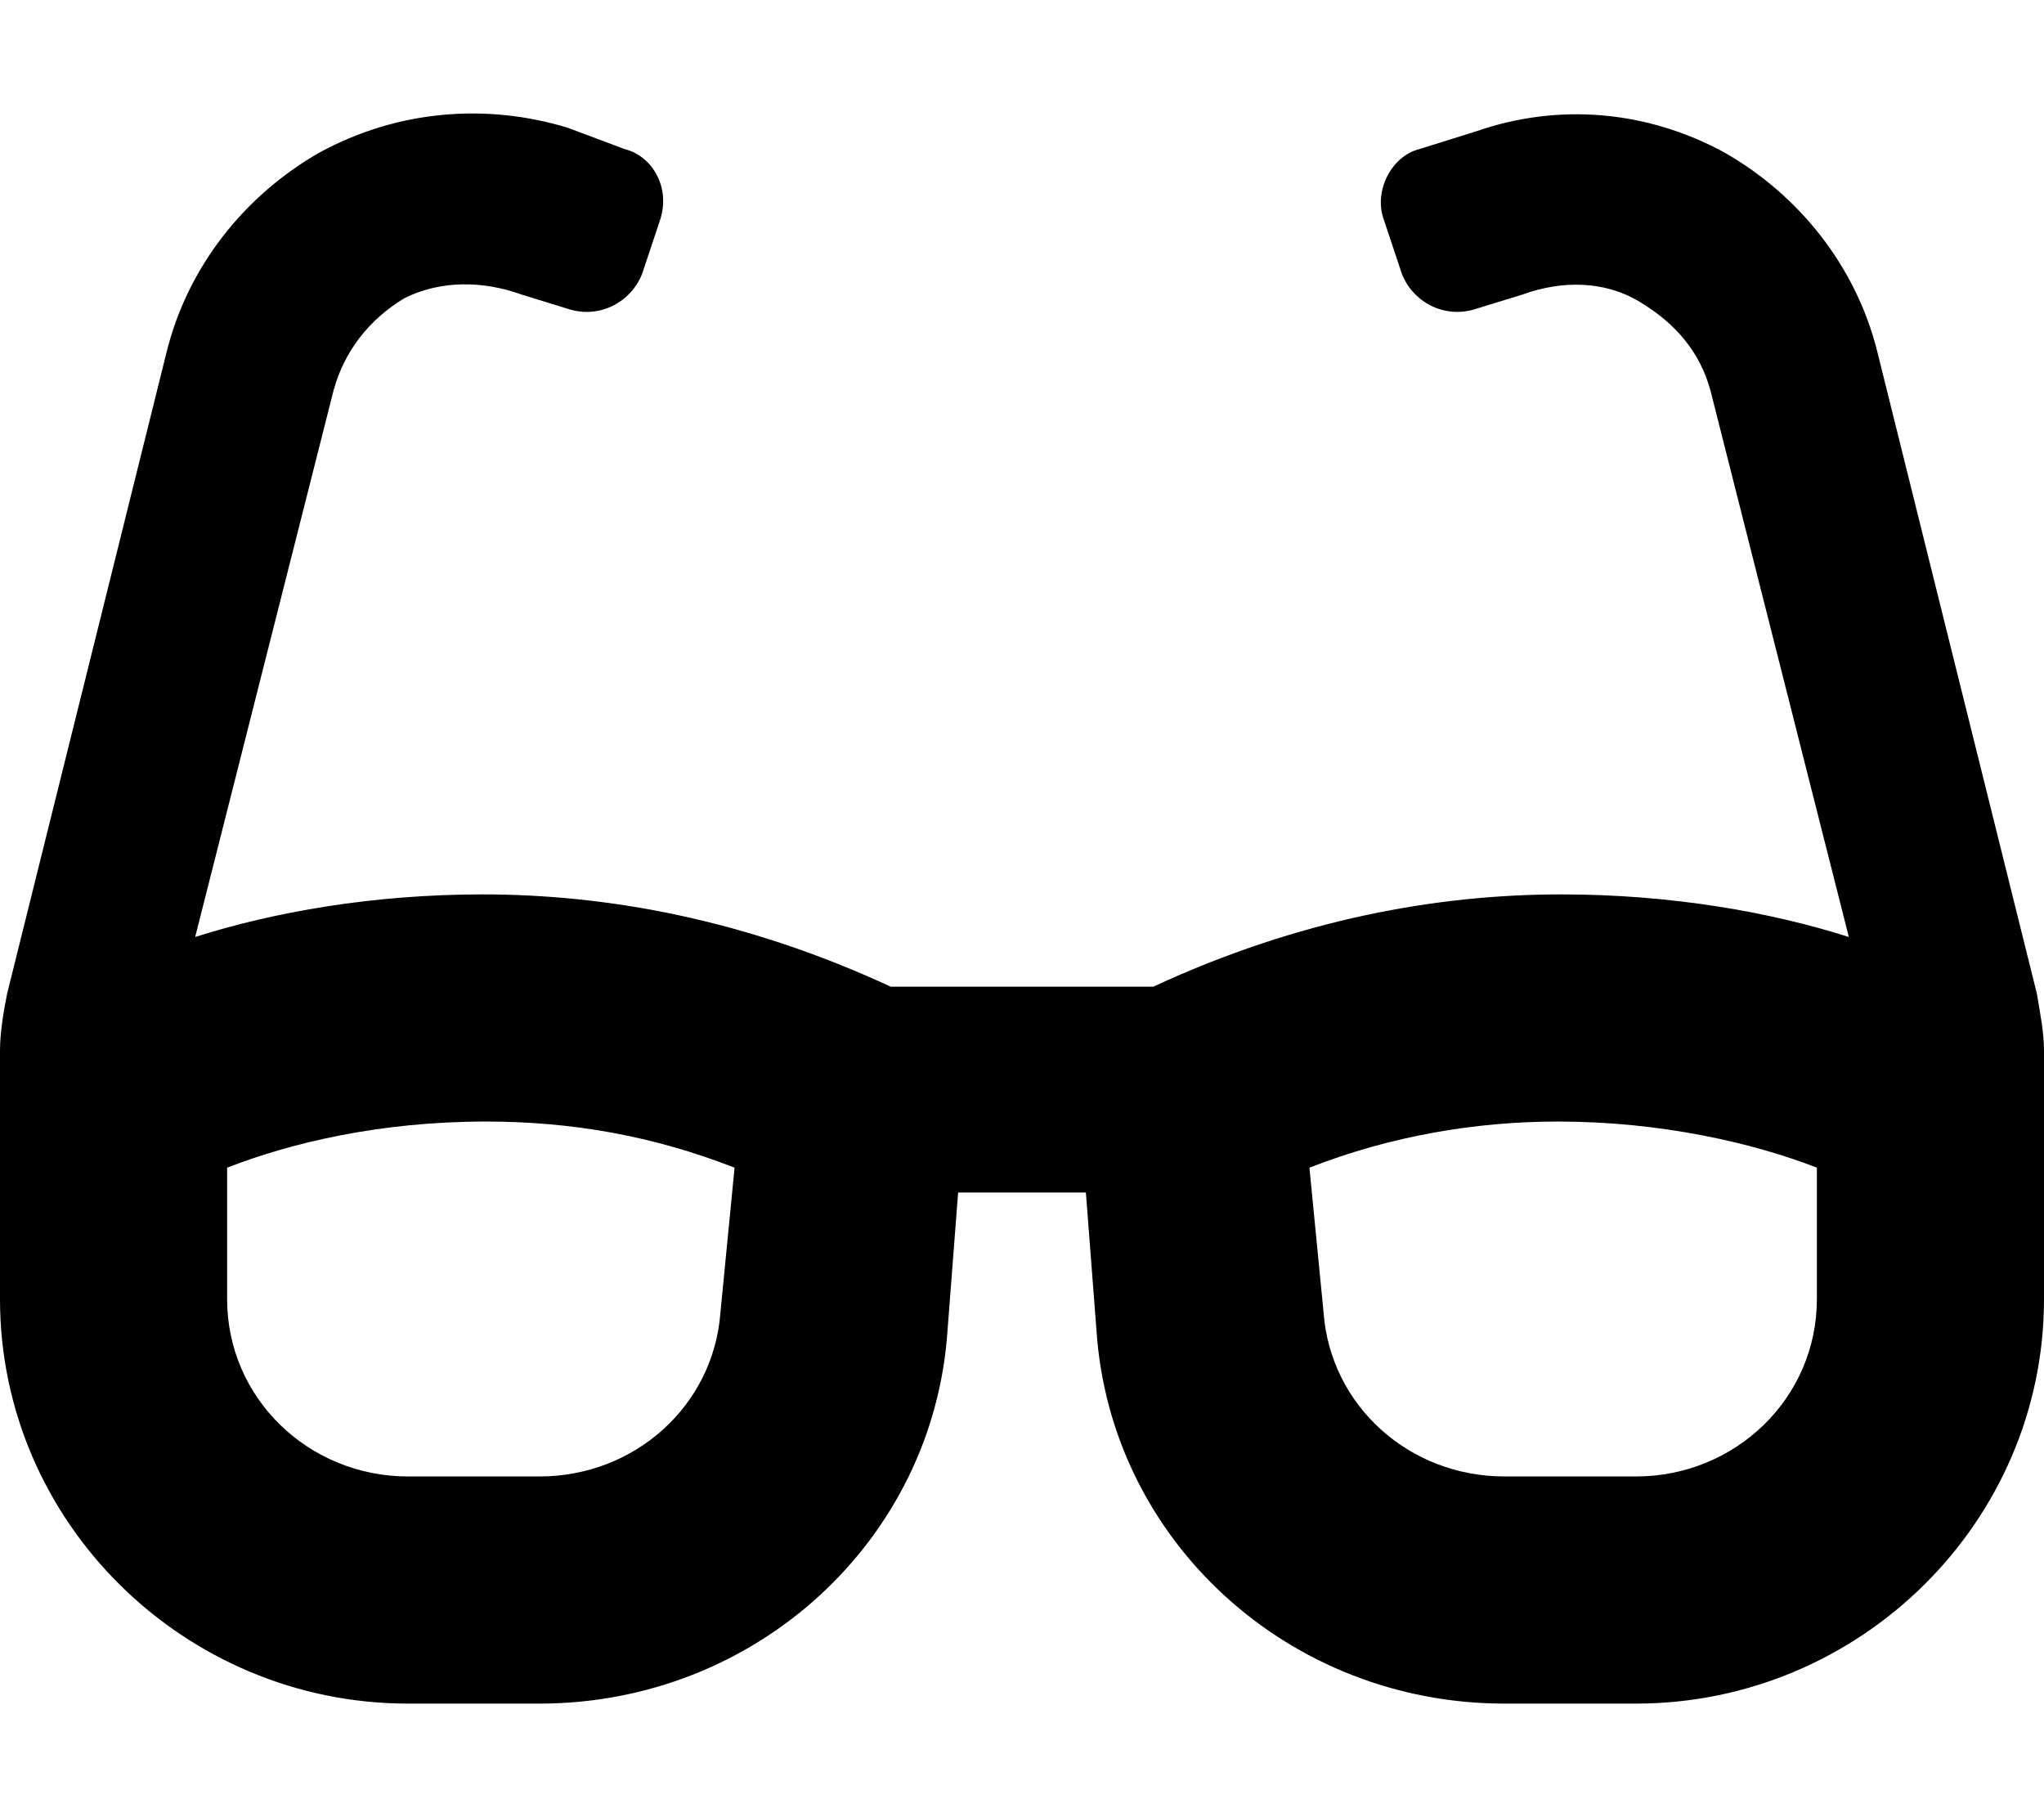 <svg xmlns="http://www.w3.org/2000/svg" viewBox="0 0 576 512"><!-- Font Awesome Pro 6.0.0-alpha1 by @fontawesome - https://fontawesome.com License - https://fontawesome.com/license (Commercial License) --><path d="M574 280L529 99C523 75 507 55 486 43C464 31 439 29 416 37L400 42C392 44 387 54 390 62L395 77C398 85 407 90 416 87L429 83C440 79 452 79 462 85S479 99 482 110L521 264C499 257 471 252 440 252C405 252 366 259 325 278H251C210 259 171 252 136 252C105 252 77 257 55 264L94 110C97 99 104 90 114 84C124 79 136 79 147 83L160 87C169 90 178 85 181 77L186 62C189 53 184 44 176 42L160 36C137 29 112 31 90 43C69 55 53 75 47 99L2 280C1 285 0 291 0 296V366C0 429 52 480 115 480H152C213 480 263 434 267 375L270 336H306L309 375C313 434 363 480 424 480H461C524 480 576 429 576 366V296C576 291 575 286 574 280ZM203 370C201 396 179 416 152 416H115C87 416 64 394 64 366V329C82 322 107 316 137 316C161 316 184 320 207 329L203 370ZM512 366C512 394 489 416 461 416H424C397 416 375 396 373 370L369 329C392 320 416 316 439 316C468 316 494 322 512 329V366Z"/></svg>